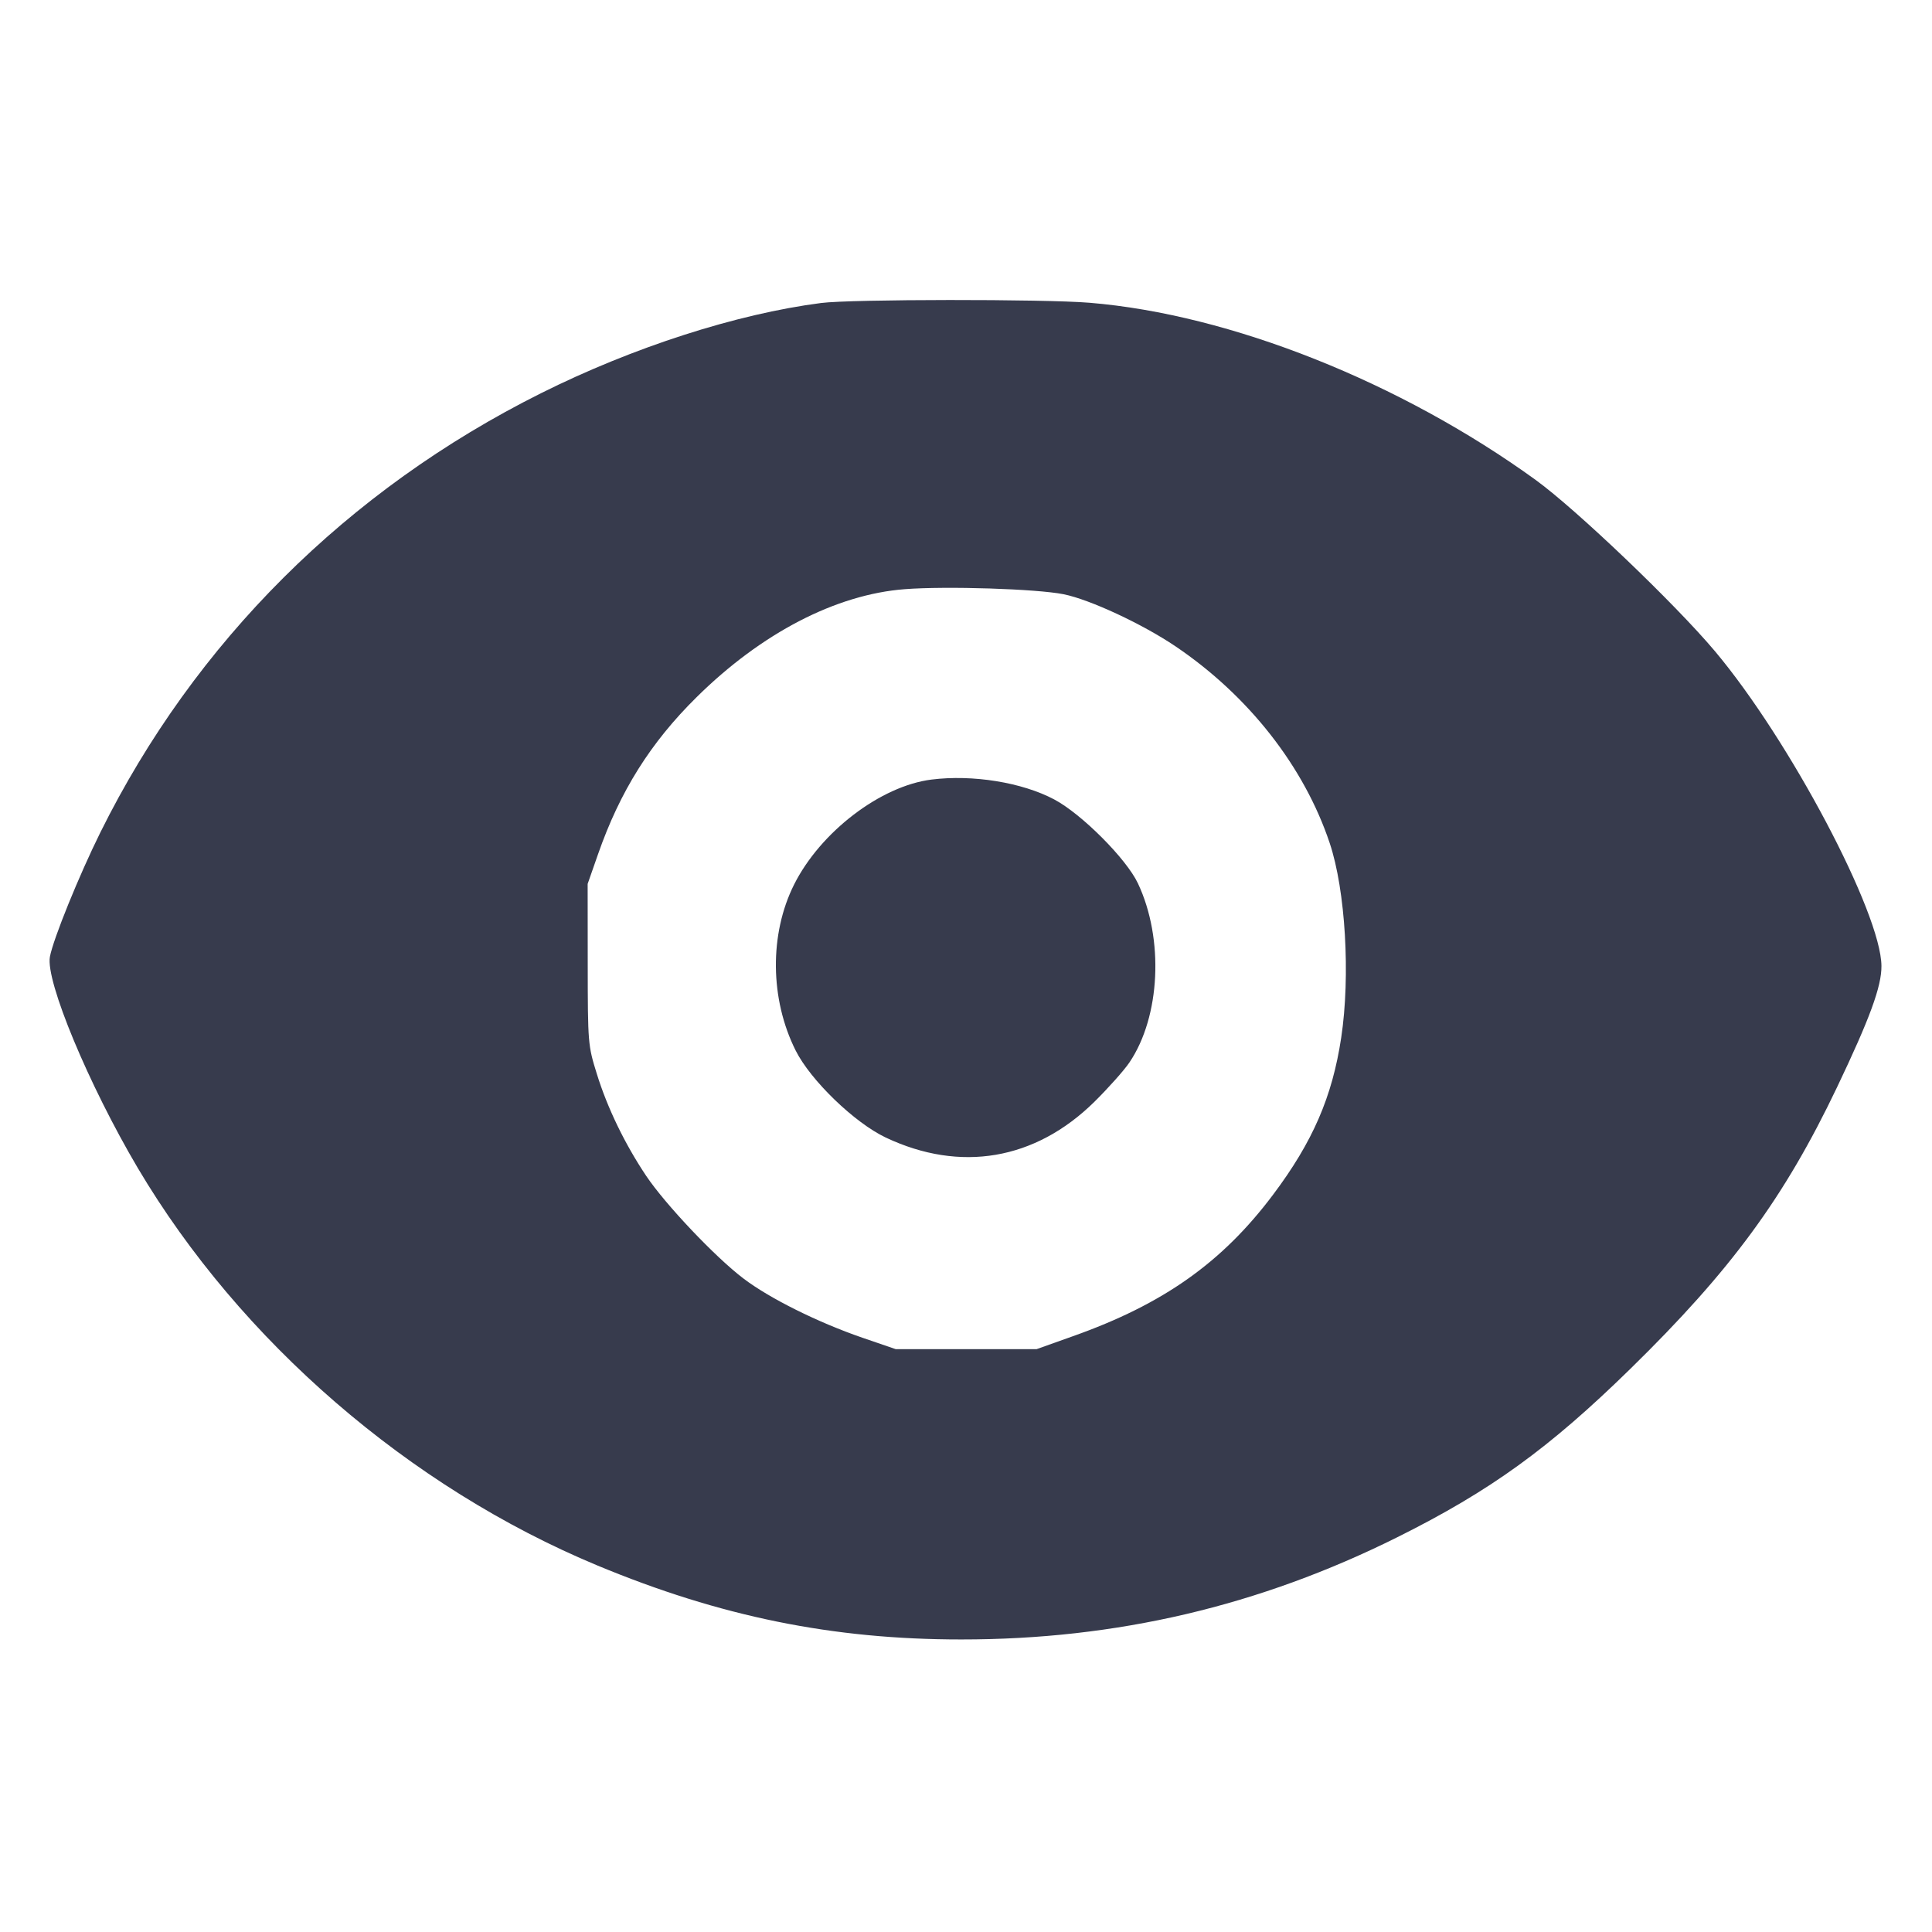 <svg width="24" height="24" viewBox="0 0 24 24" fill="none" xmlns="http://www.w3.org/2000/svg"><path d="M10.200 3.764 C 9.151 3.899,7.860 4.315,6.720 4.885 C 4.315 6.087,2.419 7.977,1.247 10.340 C 0.981 10.877,0.661 11.665,0.620 11.885 C 0.564 12.186,1.102 13.478,1.712 14.510 C 2.987 16.661,5.085 18.475,7.421 19.447 C 8.949 20.082,10.344 20.366,11.940 20.366 C 13.869 20.367,15.643 19.951,17.360 19.095 C 18.512 18.521,19.245 17.991,20.255 17.002 C 21.501 15.783,22.166 14.878,22.820 13.507 C 23.228 12.652,23.374 12.253,23.372 12.000 C 23.368 11.343,22.233 9.196,21.305 8.091 C 20.810 7.502,19.582 6.329,19.078 5.963 C 17.397 4.746,15.283 3.905,13.535 3.761 C 12.969 3.714,10.570 3.716,10.200 3.764 M13.213 7.382 C 13.540 7.448,14.193 7.752,14.604 8.030 C 15.511 8.643,16.201 9.524,16.518 10.473 C 16.714 11.058,16.777 12.122,16.661 12.890 C 16.550 13.626,16.307 14.186,15.813 14.843 C 15.181 15.684,14.450 16.201,13.328 16.599 L 12.876 16.760 12.002 16.760 L 11.128 16.760 10.714 16.618 C 10.159 16.427,9.558 16.128,9.234 15.881 C 8.884 15.615,8.267 14.964,8.027 14.607 C 7.762 14.211,7.545 13.763,7.414 13.340 C 7.304 12.987,7.302 12.961,7.301 11.980 L 7.300 10.980 7.429 10.611 C 7.702 9.829,8.081 9.225,8.655 8.659 C 9.460 7.864,10.385 7.384,11.240 7.319 C 11.756 7.279,12.878 7.315,13.213 7.382 M11.572 9.684 C 10.940 9.763,10.192 10.334,9.864 10.989 C 9.556 11.605,9.564 12.412,9.884 13.050 C 10.070 13.421,10.615 13.947,11.003 14.131 C 11.930 14.569,12.858 14.411,13.593 13.689 C 13.765 13.519,13.963 13.298,14.031 13.197 C 14.415 12.628,14.461 11.664,14.136 10.974 C 13.993 10.669,13.436 10.111,13.096 9.931 C 12.697 9.719,12.083 9.620,11.572 9.684 " fill="#373B4D" stroke="none" fill-rule="evenodd"></path></svg>